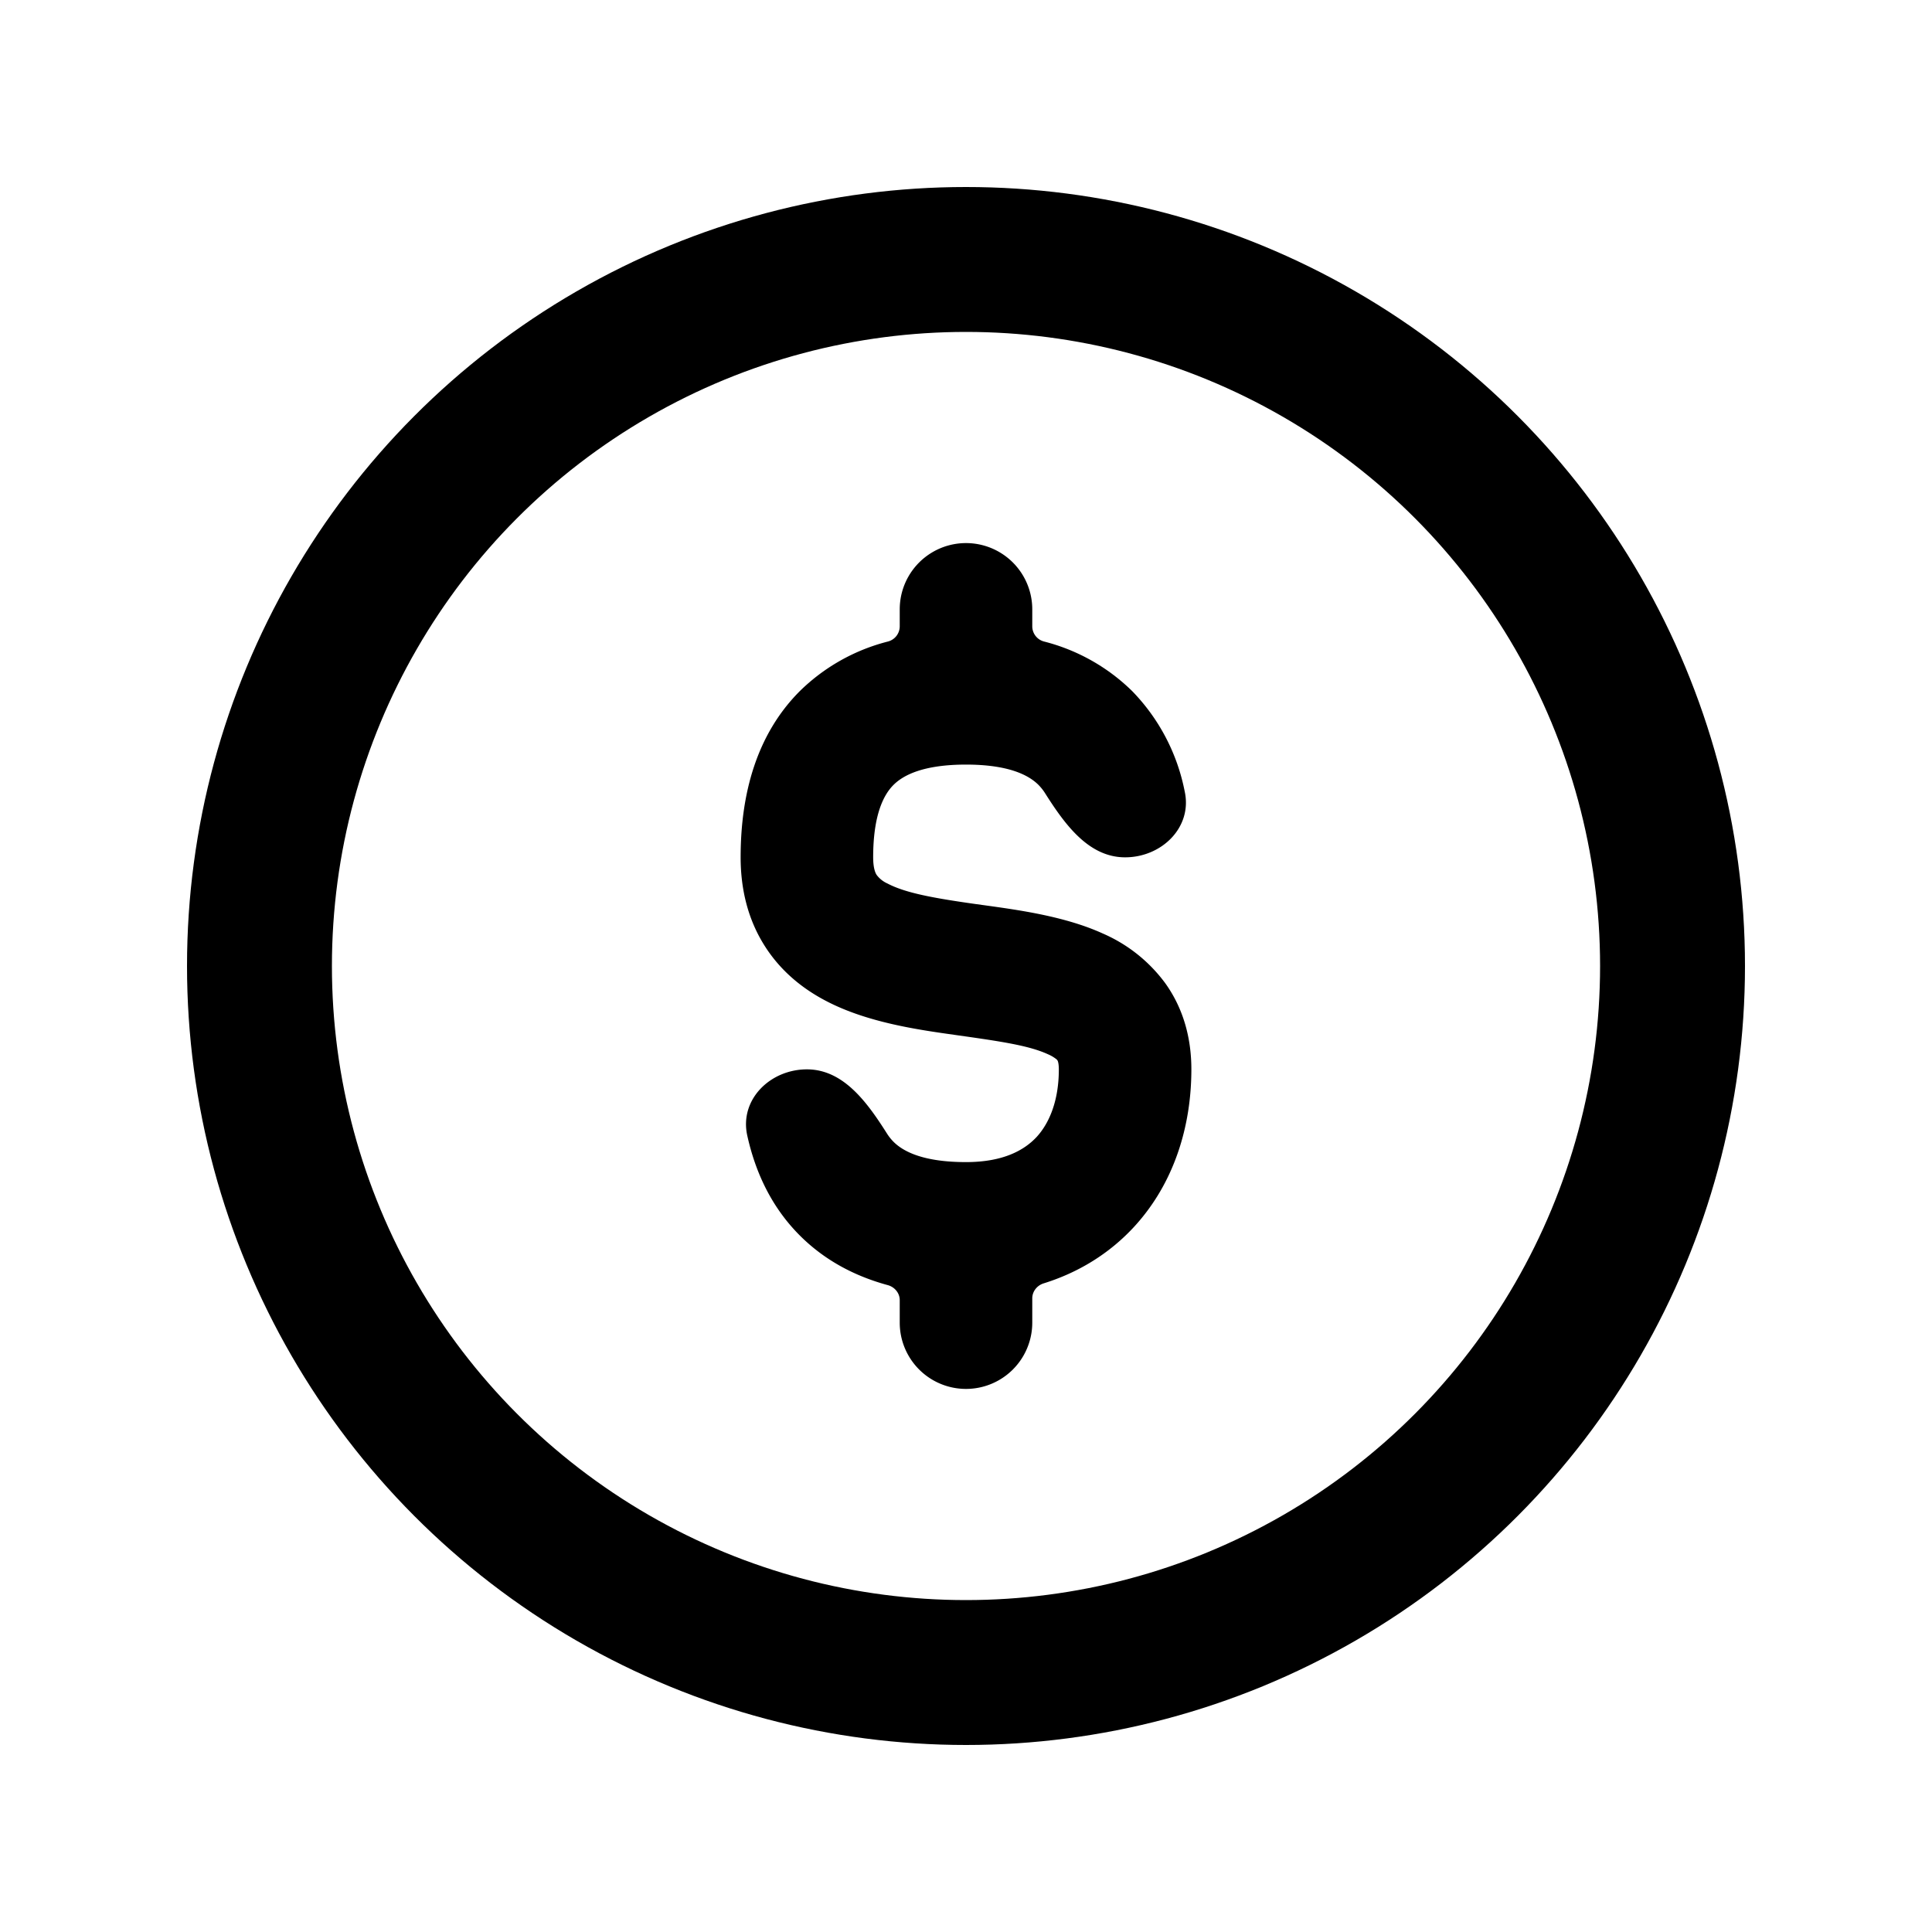 <svg xmlns="http://www.w3.org/2000/svg" width="20" height="20"><g fill="none"><circle cx="10" cy="10" r="7.314" stroke="currentColor" stroke-width="1.5"/><path fill="currentColor" fill-rule="evenodd" d="M9.314 6.486a.163.163 0 0 1-.122.155 2.007 2.007 0 0 0-.912.513c-.449.449-.613 1.066-.613 1.72 0 .335.077.646.248.916.169.268.4.448.633.57.429.226.959.3 1.342.354l.014.002c.454.064.747.107.943.197a.377.377 0 0 1 .09.053.05.05 0 0 1 .015.023c.003.01.009.036.009.081 0 .32-.096.554-.23.7-.127.136-.344.26-.731.26-.443 0-.65-.11-.75-.21a.505.505 0 0 1-.069-.087c-.203-.32-.449-.663-.828-.663-.379 0-.698.311-.618.682.086.392.257.75.545 1.038.257.257.569.421.912.514.07.02.122.082.122.155v.233a.686.686 0 0 0 1.372 0v-.252c0-.07.048-.132.116-.154.367-.114.685-.312.938-.586.414-.45.593-1.04.593-1.63 0-.326-.084-.631-.269-.89a1.586 1.586 0 0 0-.647-.516c-.39-.178-.872-.244-1.235-.294l-.087-.012c-.438-.062-.724-.115-.908-.212a.282.282 0 0 1-.112-.089c-.01-.015-.036-.062-.036-.182 0-.443.11-.65.211-.75.1-.1.307-.21.75-.21s.65.11.75.21a.503.503 0 0 1 .069.087c.203.32.449.663.828.663.379 0 .698-.311.617-.682a2.052 2.052 0 0 0-.544-1.039 2.007 2.007 0 0 0-.912-.513.163.163 0 0 1-.122-.155v-.178a.686.686 0 0 0-1.372 0v.178Z" clip-rule="evenodd"/></g></svg>